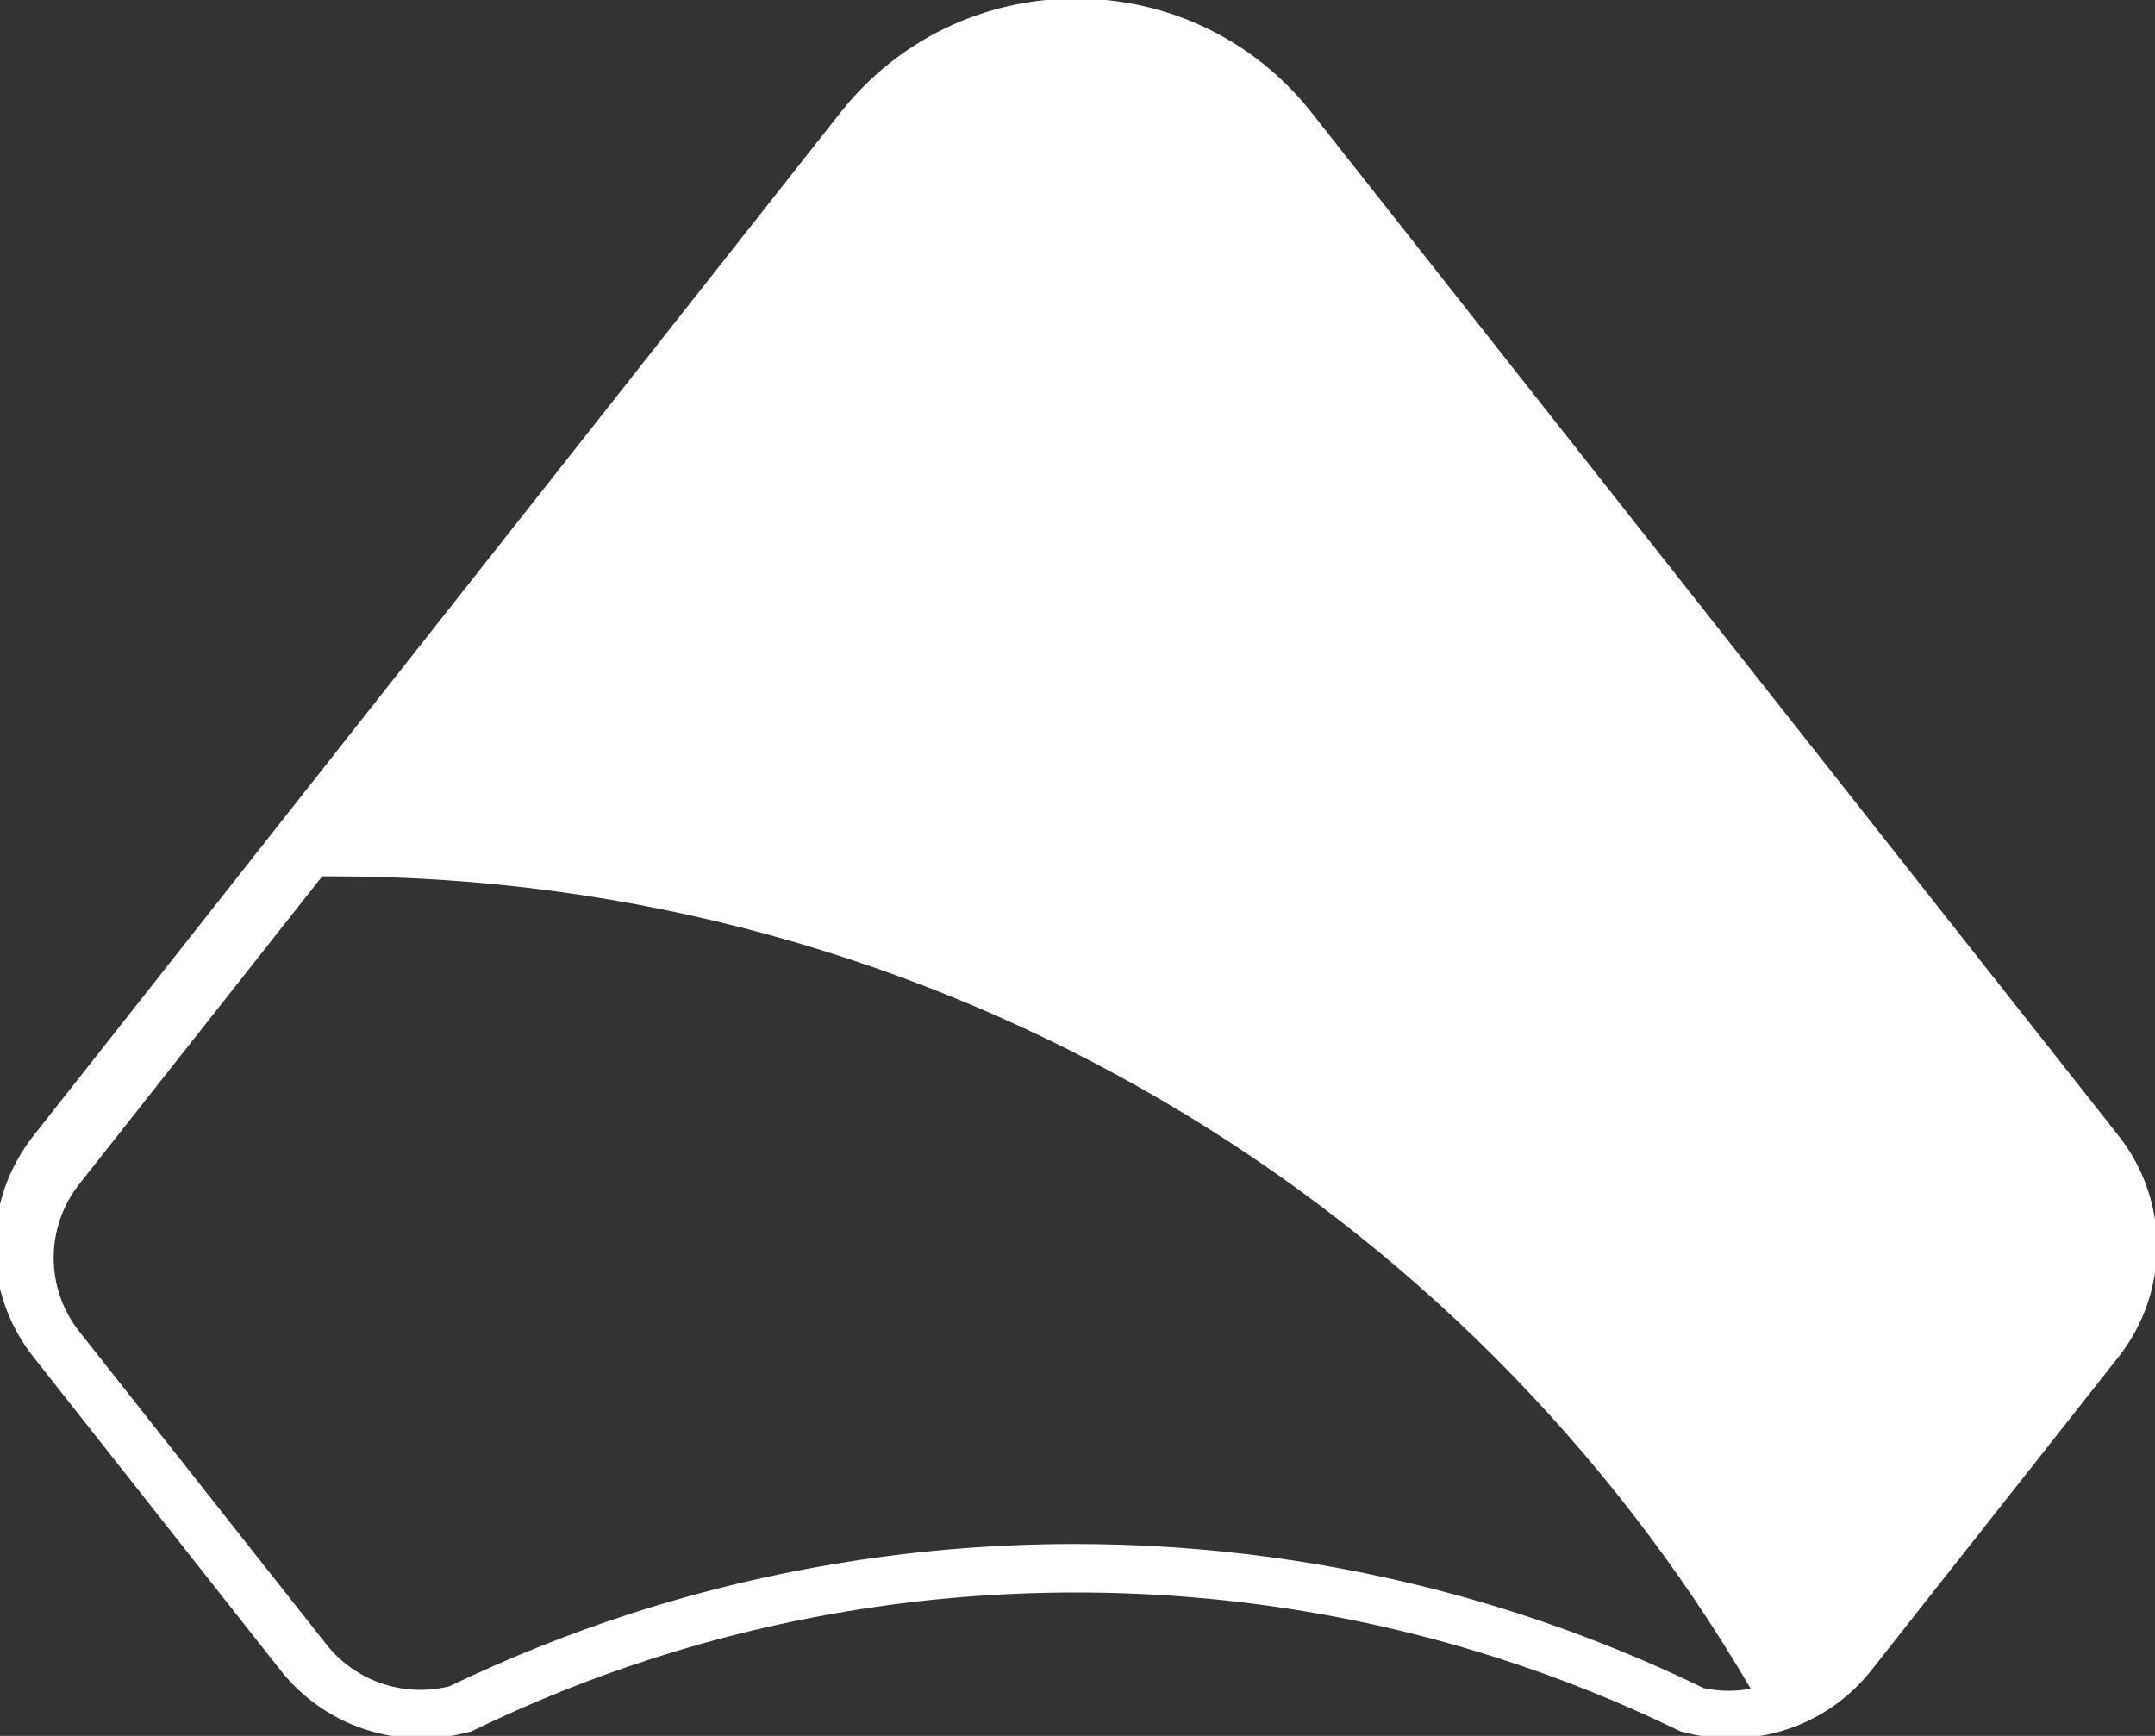 <?xml version="1.0" encoding="utf-8"?>
<!-- Generator: Adobe Illustrator 23.1.0, SVG Export Plug-In . SVG Version: 6.00 Build 0)  -->
<svg version="1.1" id="Icon" xmlns="http://www.w3.org/2000/svg" xmlns:xlink="http://www.w3.org/1999/xlink" x="0px" y="0px"
	 viewBox="0 0 180 145" style="enable-background:new 0 0 180 145;" xml:space="preserve">
<rect x="0" y="0" width="180" height="145" fill="#333333" stroke="none"/>
<style type="text/css">
	.st0{fill-rule:evenodd;clip-rule:evenodd;fill:#FFFFFF;}
</style>
<path id="Logo" class="st0" d="M176.95,94.86L109.53,9.38c-4.76-6.03-11.92-9.5-19.66-9.5c-7.73,0-14.89,3.47-19.65,9.5L2.8,94.86
	c-4.3,5.45-4.3,13.06,0,18.5l20.61,26.13c2.86,3.63,7.16,5.71,11.79,5.71c1.23,0,2.46-0.15,3.65-0.45l0.5-0.12l0.46-0.22
	c4.7-2.27,9.59-4.23,14.56-5.83c11.43-3.69,23.37-5.56,35.5-5.56s24.08,1.87,35.5,5.56c4.96,1.6,9.86,3.56,14.56,5.83l0.46,0.22
	l0.5,0.12c1.19,0.3,2.42,0.45,3.65,0.45c0,0,0,0,0,0c4.63,0,8.93-2.08,11.79-5.71l20.61-26.13
	C181.24,107.91,181.24,100.3,176.95,94.86z M142.31,141.01c-6.53-3.17-13.38-5.77-20.5-7.73c-10.2-2.81-20.94-4.31-32.03-4.31
	c-12.92,0-25.37,2.04-37.04,5.8c-5.23,1.69-10.3,3.73-15.19,6.08c-3.77,0.95-7.83-0.37-10.3-3.51L6.62,111.22
	c-2.85-3.61-2.85-8.7,0-12.31L26.91,73.2c0.29,0,0.57,0,0.86,0c50.56,0,94.72,27.28,118.46,67.86
	C144.94,141.3,143.61,141.29,142.31,141.01z"/>
</svg>
